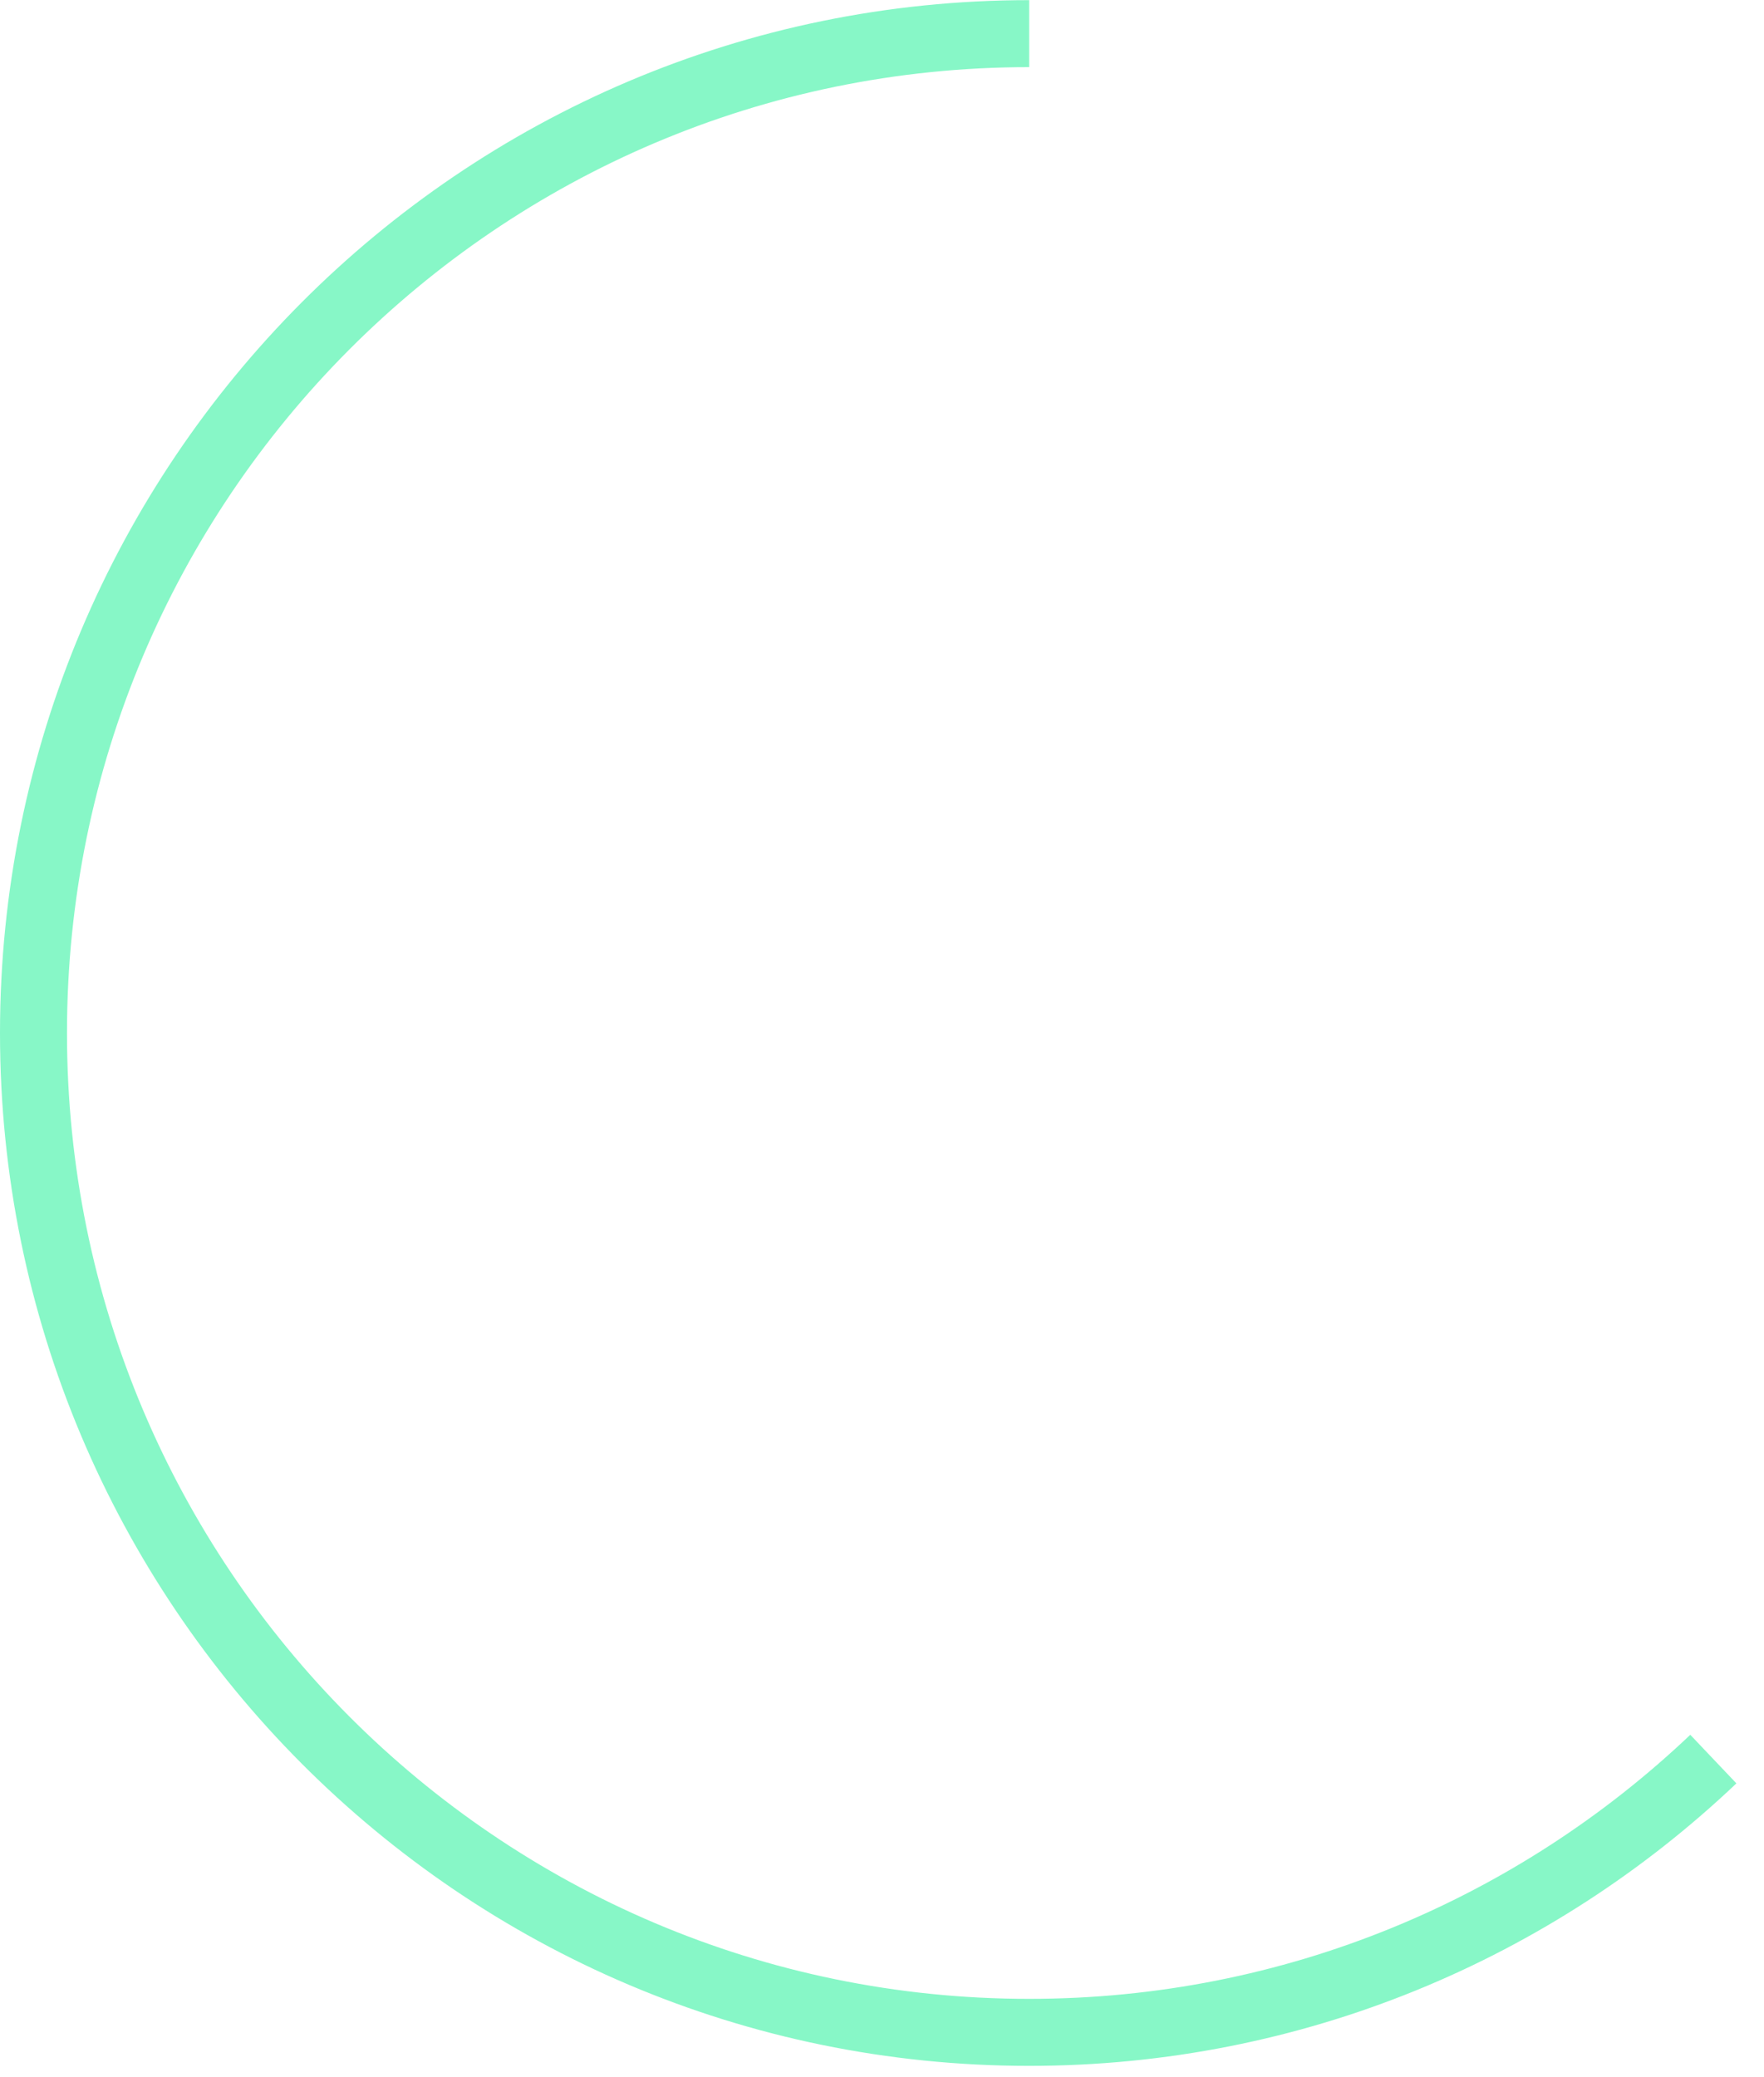 ﻿<?xml version="1.0" encoding="utf-8"?>
<svg version="1.1" xmlns:xlink="http://www.w3.org/1999/xlink" width="158px" height="186px" xmlns="http://www.w3.org/2000/svg">
  <g transform="matrix(1 0 0 1 -17 -436 )">
    <path d="M 150.463 154.528  C 134.484 169.697  112.916 179  89.184 179  C 39.928 179  0 138.932  0 89.506  C 0 40.08  39.928 0.012  89.184 0.012  " stroke-width="6" stroke="#87f7c7" fill="none" transform="matrix(1 0 0 1 20 439 )" />
  </g>
</svg>